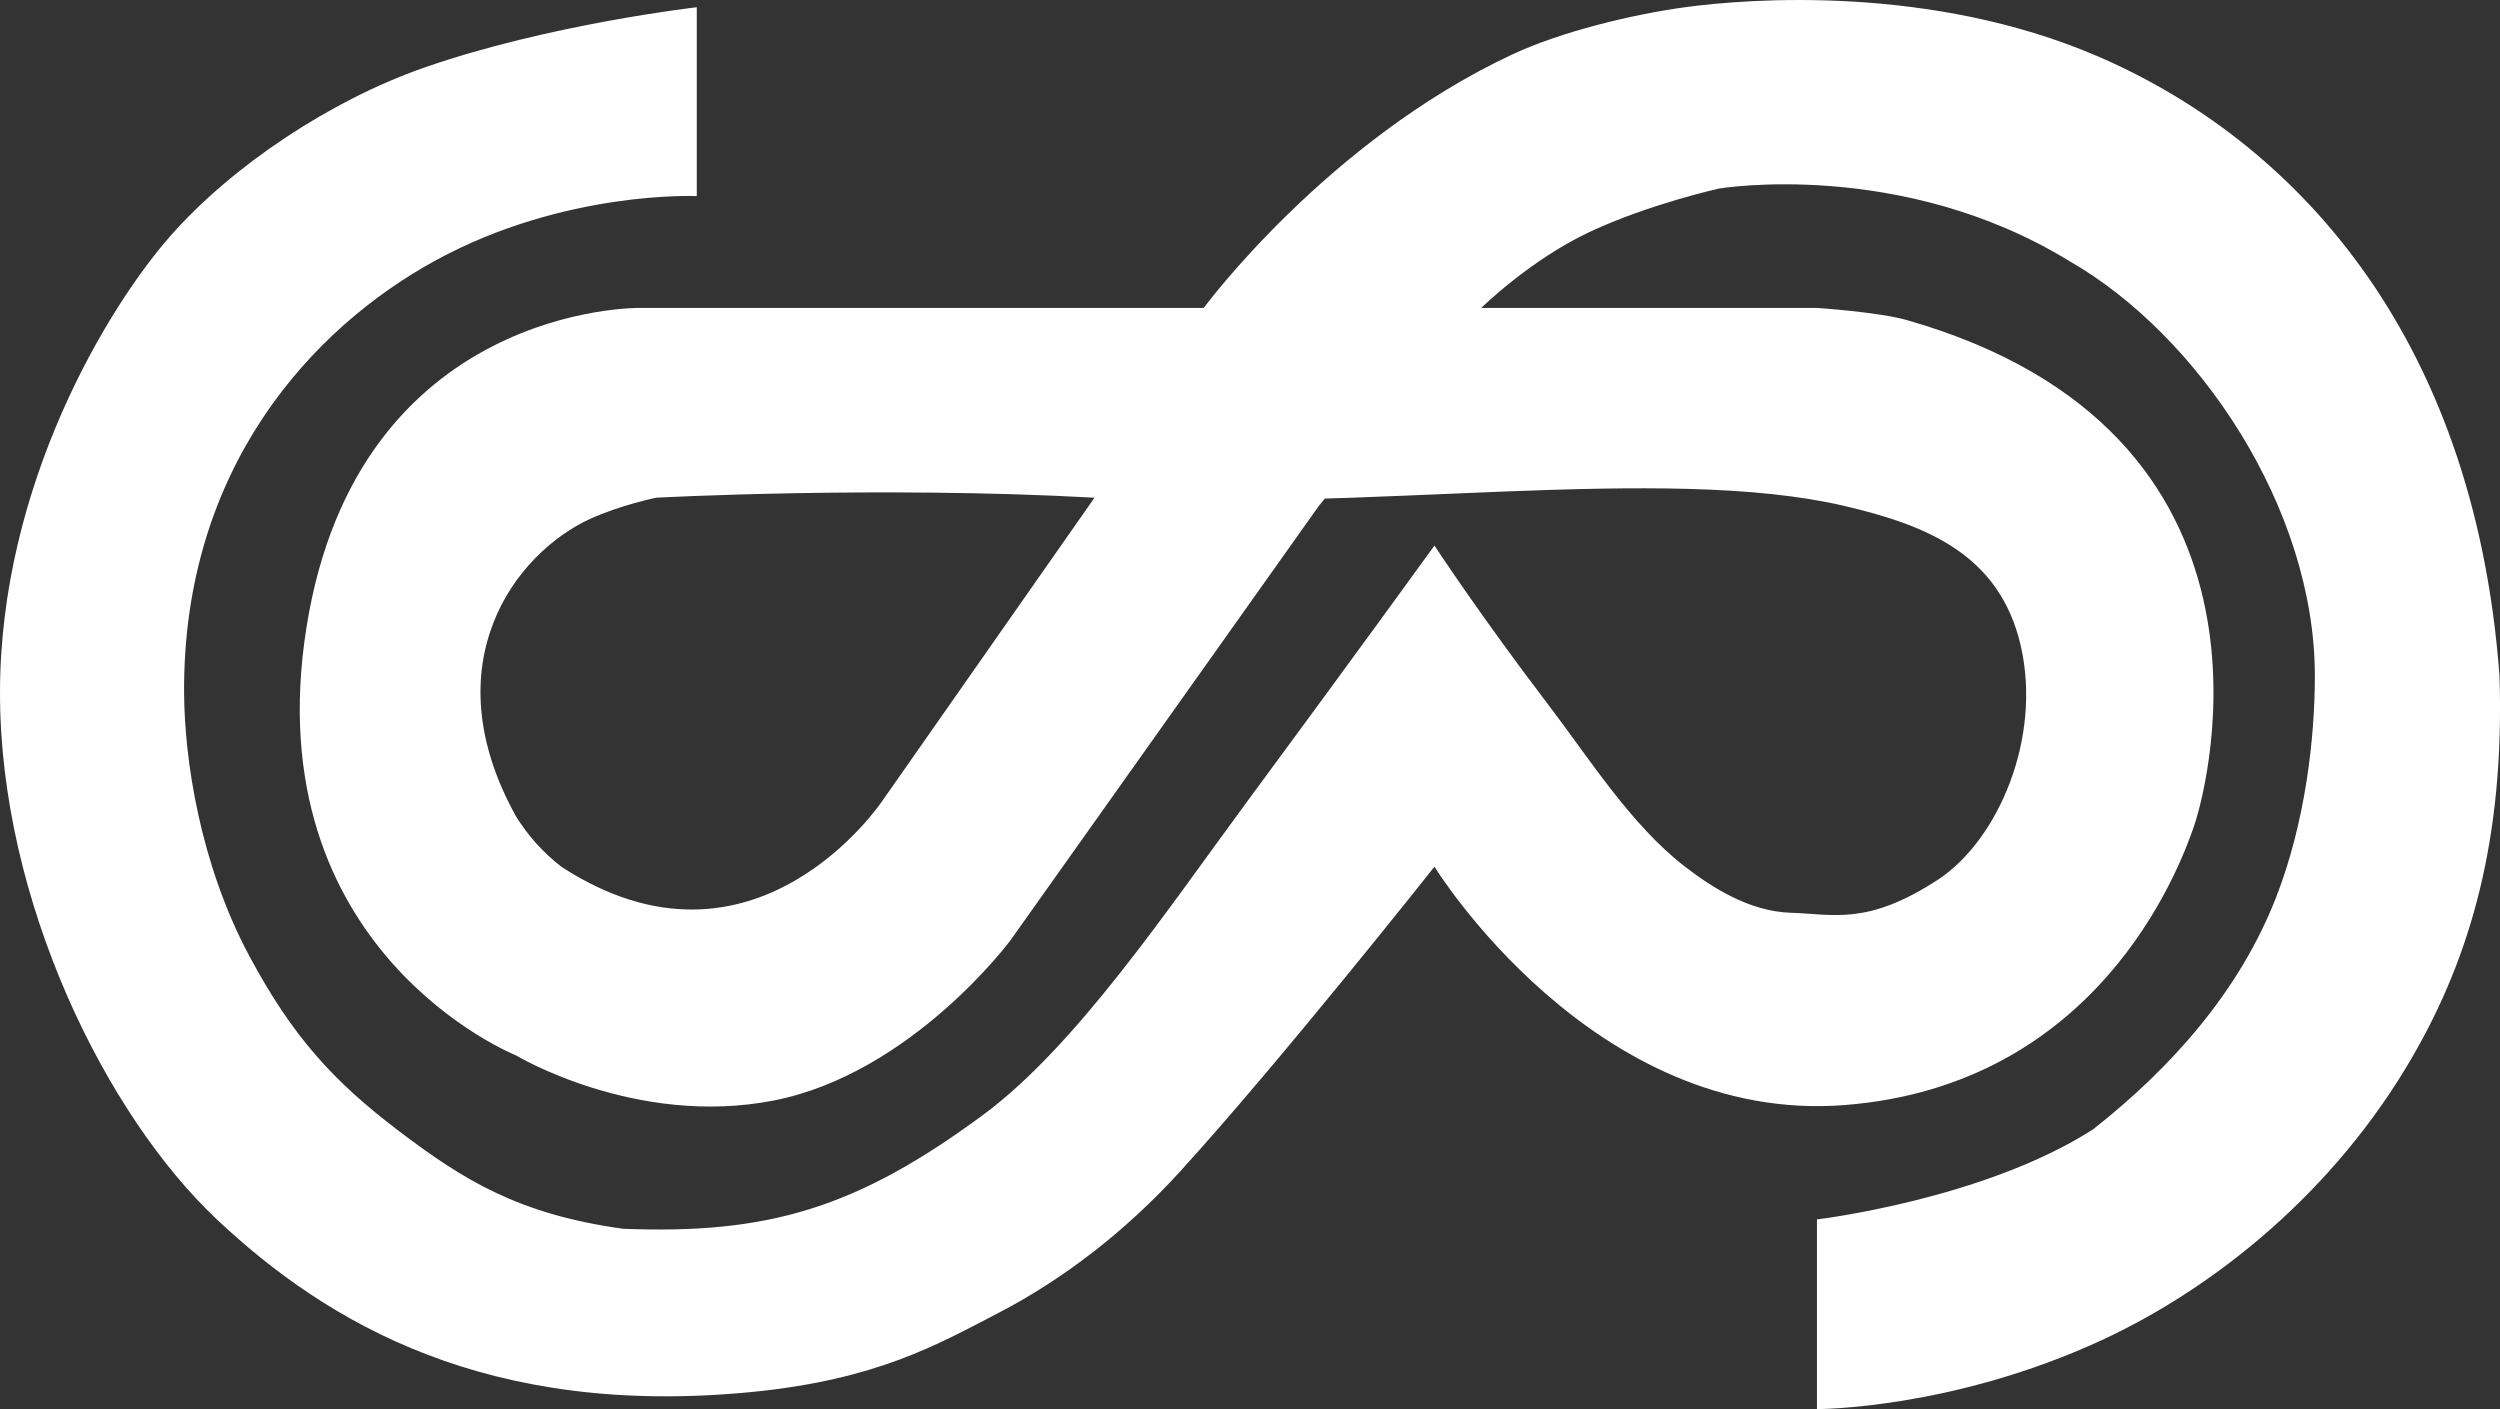 <svg width="55" height="31" viewBox="0 0 55 31" fill="none" xmlns="http://www.w3.org/2000/svg">
<rect x="0" y="0" width="55" height="31" fill="#333333" stroke="none"/>
<g clip-path="url(#clip0_27_602)">
<path d="M15.329 0.159L15.329 4.314C15.329 4.314 12.432 4.18 9.6 5.72C6.863 7.209 4.02 10.301 4.05 15.244C4.059 16.697 4.394 18.998 5.49 21.041C6.438 22.808 7.33 23.784 8.769 24.878C10.209 25.971 11.413 26.713 13.706 27.033C16.901 27.16 18.852 26.579 21.634 24.523C23.68 23.01 25.699 19.989 27.455 17.61C29.773 14.47 31.558 12.003 31.558 12.003C31.558 12.003 32.571 13.548 34.068 15.511C34.963 16.685 35.89 18.16 37.072 19.068C37.642 19.506 38.469 20.053 39.403 20.081C40.337 20.109 41.081 20.371 42.65 19.344C43.965 18.464 44.918 16.242 44.459 14.218C44 12.194 42.379 11.554 40.588 11.133C36.603 10.198 30.045 11.279 24.079 10.949C19.318 10.687 14.439 10.949 14.439 10.949C14.439 10.949 13.656 11.11 12.995 11.41C11.344 12.158 9.484 14.593 11.351 17.958C11.615 18.385 11.953 18.761 12.348 19.067C16.607 21.841 19.418 17.61 19.418 17.61L24.079 10.95L32.588 6.774L29.012 11.133L22.224 20.695C22.224 20.695 20.049 23.62 17.018 24.212C13.987 24.803 11.351 23.218 11.351 23.218C11.351 23.218 5.616 20.928 6.741 13.812C7.865 6.695 14.064 6.774 14.064 6.774L26.482 6.774C26.482 6.774 29.191 3.103 33.268 1.199C34.343 0.696 35.91 0.317 37.072 0.159C38.486 -0.034 42.477 -0.335 46.127 1.229C50.385 3.054 54.426 7.264 54.989 14.87C55.105 18.471 54.345 21.041 53.092 23.218C51.358 26.232 48.703 28.343 46.239 29.483C42.938 31.009 39.973 31 39.973 31L39.973 26.827C39.973 26.827 43.635 26.392 46.047 24.846C47.769 23.492 49.268 21.808 50.072 19.747C50.722 18.081 50.927 16.224 50.927 14.87C50.927 11.179 48.362 7.371 45.532 5.747C41.825 3.474 37.819 4.148 37.819 4.148C37.819 4.148 36.273 4.491 34.965 5.106C33.657 5.721 32.588 6.774 32.588 6.774L39.973 6.774C39.973 6.774 41.337 6.866 41.952 7.042C50.553 9.502 48.613 17.163 48.269 18.173C47.924 19.184 46.124 23.875 40.586 24.311C35.047 24.747 31.558 19.067 31.558 19.067C31.558 19.067 28.165 23.357 25.95 25.786C24.778 27.07 23.409 28.139 21.94 28.898C20.631 29.576 19.296 30.35 16.557 30.622C10.742 31.198 7.211 29.123 4.771 26.827C2.331 24.532 0 19.821 0 15.244C0 10.666 2.371 6.76 3.741 5.2C5.111 3.64 7.286 2.202 9.325 1.49C12.062 0.534 15.329 0.159 15.329 0.159Z" fill="white"/>
</g>
<defs>
<clipPath id="clip0_27_602">
<rect width="31" height="55" fill="white" transform="translate(55) rotate(90)"/>
</clipPath>
</defs>
</svg>
